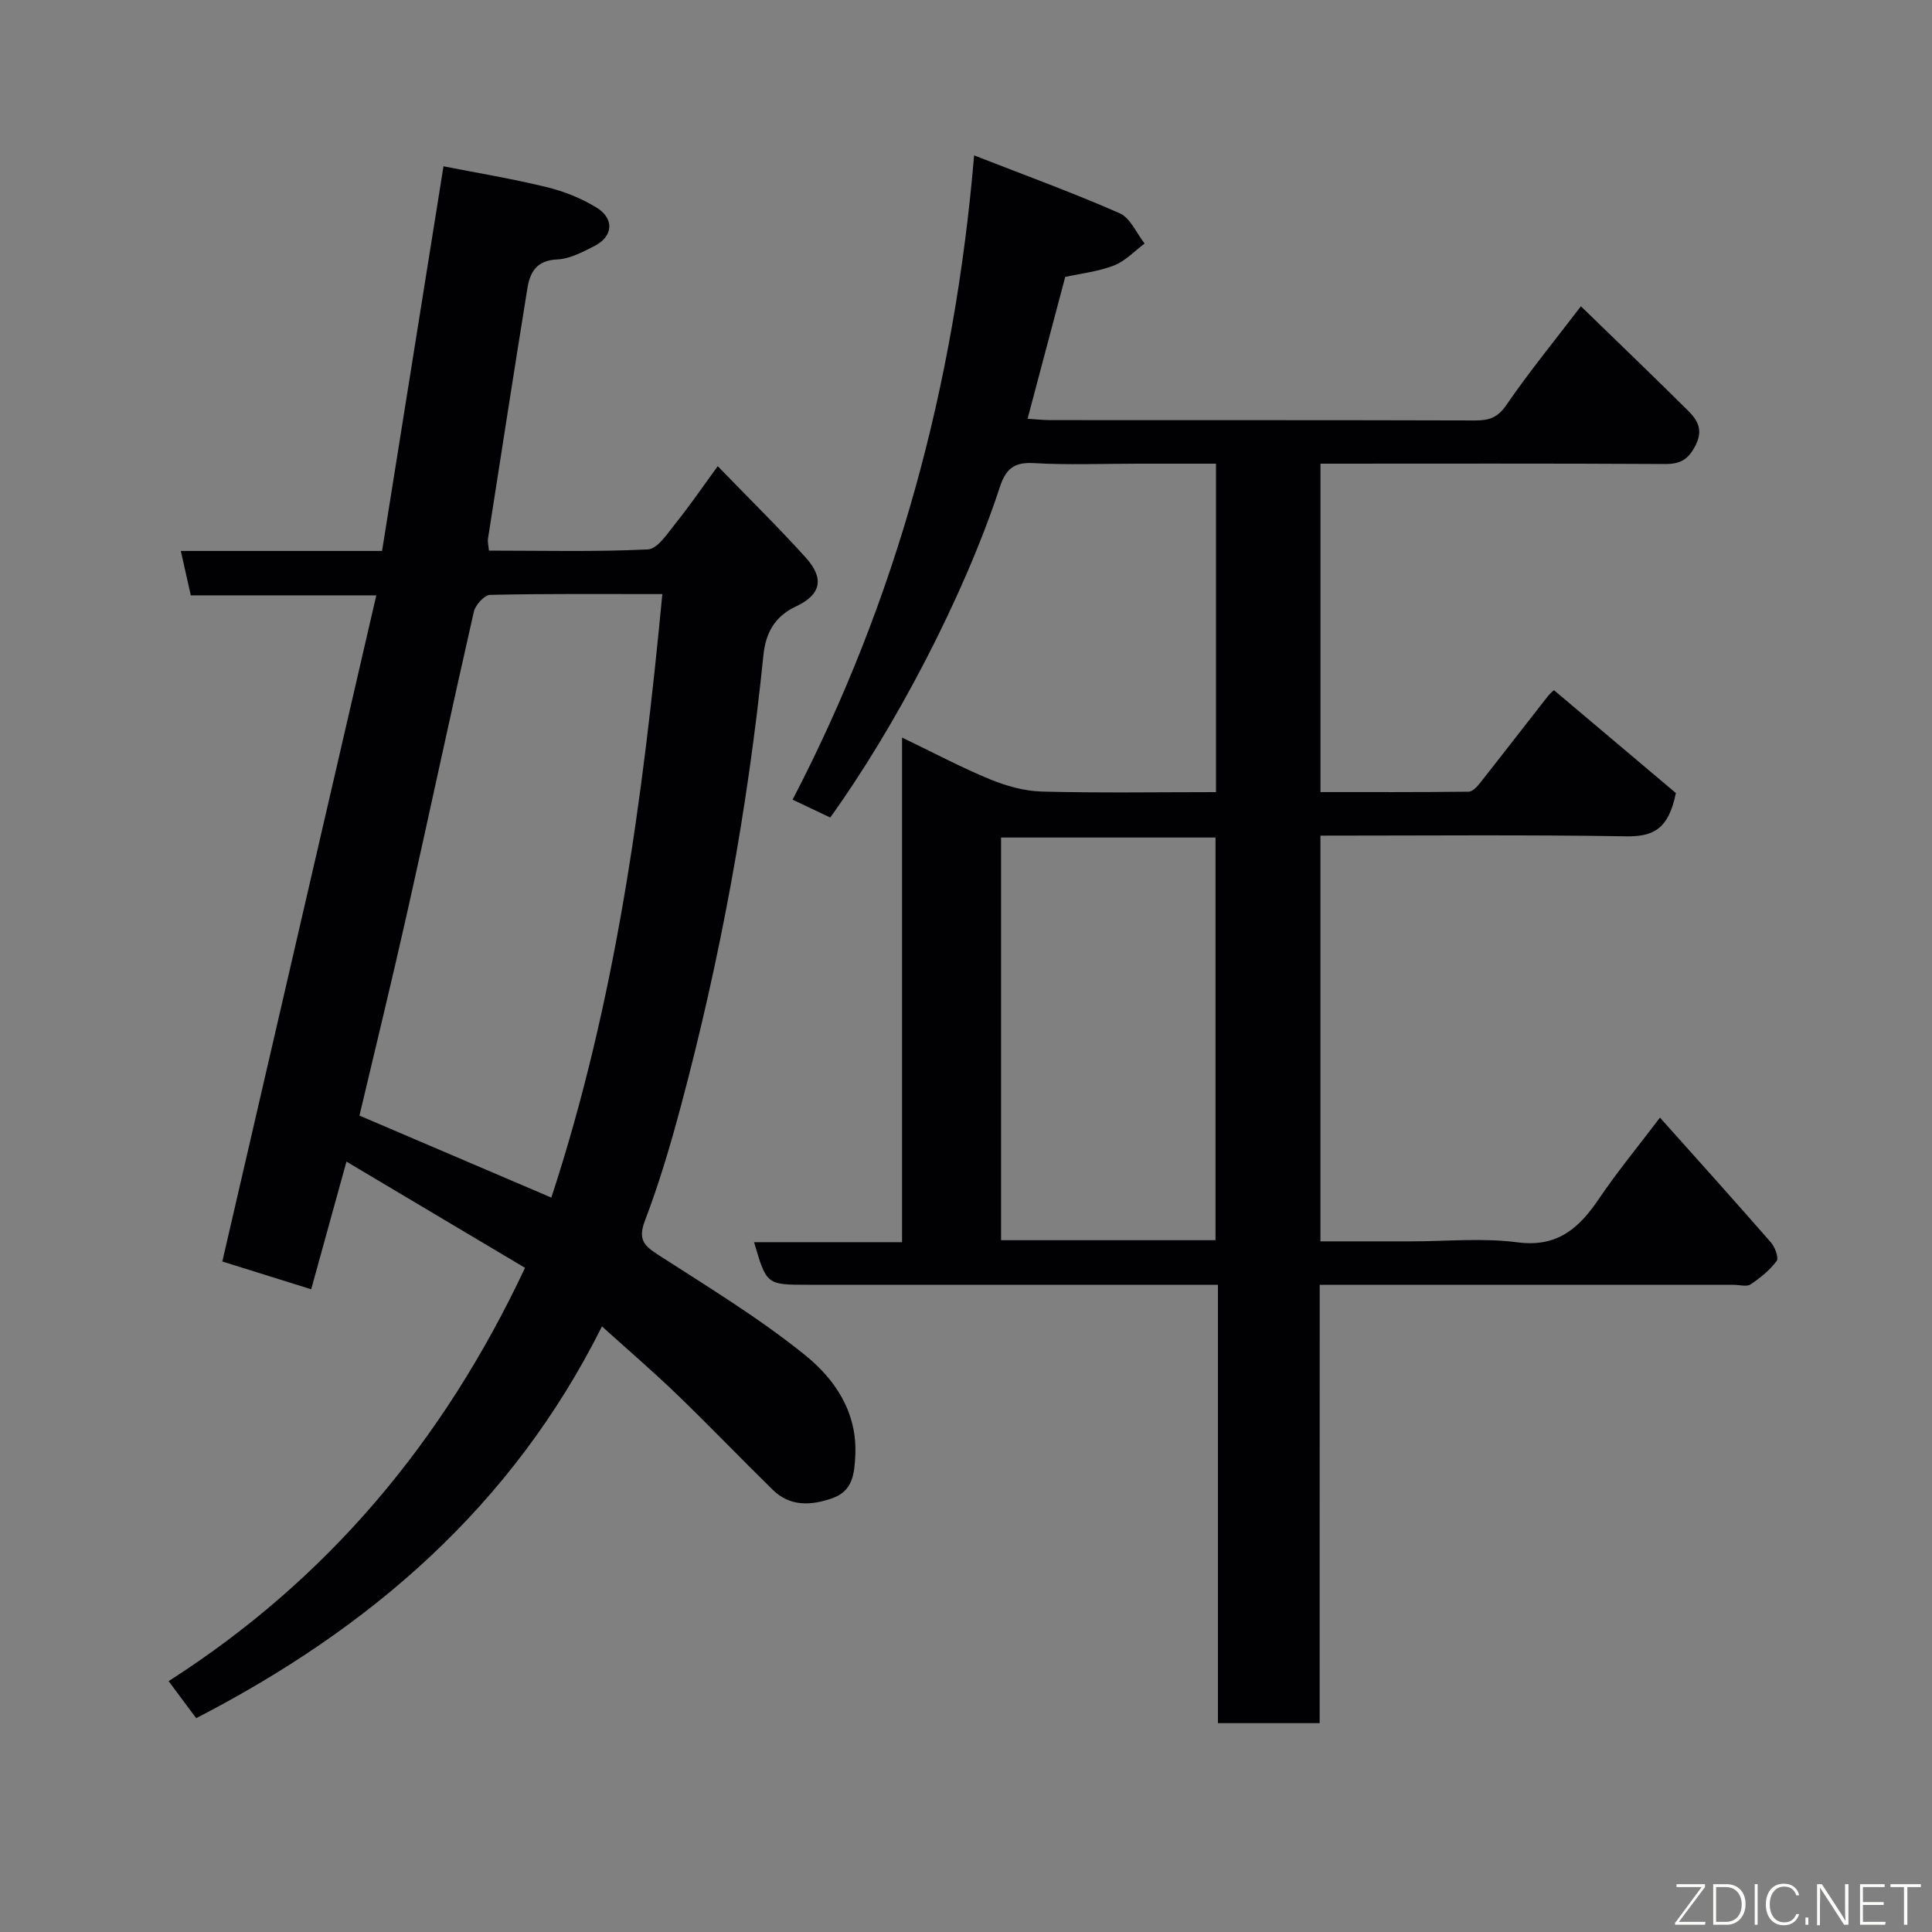 <svg enable-background="new 0 0 400 400" viewBox="0 0 400 400" xmlns="http://www.w3.org/2000/svg"><rect x="0" y="0" width="400" height="400" fill="#808080" stroke="none"/><path d="m273.22 356.76c-7.32 0-13.92 0-21.06 0 0-30.08 0-60.13 0-90.76-2.31 0-4.09 0-5.86 0-26.33 0-52.66 0-78.99 0-8.6 0-8.6 0-11.19-8.82h30.64c0-34.76 0-69.01 0-104.48 6.56 3.16 12.23 6.18 18.15 8.62 3.38 1.39 7.15 2.47 10.77 2.56 11.94.32 23.9.12 36.08.12 0-22.75 0-45.02 0-68-5.42 0-10.84 0-16.27 0-7.17 0-14.35.3-21.49-.12-4.1-.24-5.78 1.27-6.99 4.95-7.47 22.77-21.74 49.84-35.12 68.43-2.4-1.14-4.88-2.31-7.79-3.7 21.54-41.44 33.54-85.62 37.58-133.39 10.74 4.2 20.57 7.77 30.13 11.98 2.22.98 3.48 4.12 5.17 6.27-2.09 1.56-3.99 3.63-6.33 4.54-3.27 1.27-6.88 1.66-10.11 2.38-2.6 9.79-5.14 19.36-7.79 29.36 1.84.11 3.27.28 4.7.28 29.33.02 58.66-.02 87.98.07 2.87.01 4.66-.59 6.45-3.2 4.69-6.83 9.95-13.26 15.43-20.44 7.54 7.33 14.94 14.42 22.21 21.64 1.87 1.86 3.13 3.88 1.61 6.98-1.44 2.92-3.03 4.07-6.37 4.04-23.67-.14-47.32-.07-71.37-.07v67.99c10.17 0 20.43.04 30.7-.08.81-.01 1.77-1.09 2.4-1.88 4.67-5.91 9.25-11.88 13.9-17.79.69-.88 1.61-1.57 1.36-1.33 8.89 7.5 17.5 14.77 25.22 21.28-1.51 7.56-4.78 9.05-10.3 8.96-20.97-.34-41.96-.14-63.29-.14v84h18.82c7.33 0 14.76-.75 21.97.2 8.29 1.09 12.76-2.93 16.88-9.02 3.75-5.54 8.02-10.72 12.63-16.8 7.89 8.83 15.49 17.27 22.96 25.83.85.97 1.68 3.2 1.19 3.86-1.42 1.91-3.39 3.5-5.4 4.84-.81.54-2.27.09-3.44.09-26.66 0-53.32 0-79.99 0-1.8 0-3.6 0-5.77 0-.01 30.3-.01 60.23-.01 90.75zm-21.56-99.99c0-28.08 0-55.78 0-83.37-15.06 0-29.77 0-44.4 0v83.37z" fill="#010103"/><path d="m71.73 240.5c-2.58 9.34-4.92 17.8-7.3 26.43-6.28-1.96-12.6-3.94-18.4-5.75 10.64-46.03 21.17-91.62 31.88-137.92-13.44 0-25.83 0-38.41 0-.73-3.24-1.36-6.06-2.06-9.19h41.66c4.19-26.24 8.35-52.29 12.72-79.64 6.92 1.36 14.23 2.57 21.4 4.32 3.57.87 7.14 2.3 10.27 4.22 3.76 2.3 3.45 6-.41 7.96-2.45 1.25-5.12 2.68-7.75 2.79-4.27.18-5.61 2.67-6.15 6.03-2.78 17.25-5.46 34.52-8.15 51.79-.1.62.09 1.29.2 2.46 11 0 21.97.28 32.9-.25 2.02-.1 4.08-3.33 5.76-5.42 2.93-3.64 5.57-7.51 8.71-11.81 6.35 6.56 12.47 12.56 18.21 18.91 3.89 4.3 3.22 7.67-1.99 10.11-4.53 2.12-6.31 5.63-6.77 10.17-3.21 31.56-8.88 62.67-17.08 93.3-2.14 8.01-4.5 16-7.45 23.73-1.51 3.96-.11 5.22 2.89 7.15 10.27 6.62 20.78 13.01 30.26 20.66 6.16 4.97 10.84 11.8 10.41 20.76-.18 3.86-.54 7.38-4.71 8.86-4.37 1.55-8.77 1.83-12.4-1.74-6.66-6.53-13.12-13.27-19.83-19.74-4.95-4.77-10.17-9.25-15.51-14.07-18.65 37.33-48.03 62.53-84.01 81.11-1.81-2.43-3.61-4.85-5.71-7.67 32.9-21.04 56.91-49.63 73.79-85.57-12.39-7.37-24.5-14.58-36.97-21.99zm42.42 7.45c13.4-40.89 18.94-82.55 22.98-124.95-12.41 0-24.04-.1-35.66.16-1.18.03-3.05 2.1-3.37 3.5-4.76 20.93-9.23 41.92-13.93 62.86-3.12 13.88-6.5 27.7-9.75 41.45 13.31 5.69 26.27 11.23 39.73 16.98z" fill="#010103"/><g fill="#fbfcfa"><path d="m346.9 398 5.4-7.3h-5.2v-.6h5.9v.6l-5.4 7.2h5.5l-.1.6h-6.2v-.5z"/><path d="m354.7 390.1h2.8c2.3 0 3.9 1.6 3.9 4.1s-1.6 4.3-3.9 4.3h-2.8zm.6 7.8h2c2.2 0 3.3-1.6 3.3-3.6 0-1.8-1-3.6-3.3-3.6h-2z"/><path d="m363.9 390.1v8.4h-.6v-8.4h1.6z"/><path d="m372.5 396.3c-.4 1.3-1.4 2.3-3.2 2.3-2.4 0-3.7-1.9-3.7-4.3 0-2.3 1.2-4.3 3.7-4.3 1.8 0 2.9 1 3.2 2.4h-.6c-.4-1.1-1.1-1.8-2.5-1.8-2.1 0-3 1.9-3 3.7s.9 3.7 3 3.7c1.4 0 2.1-.7 2.5-1.7z"/><path d="m373.8 398.5v-1.5h.6v1.5z"/><path d="m376.2 398.5v-8.4h1c1.3 2 4.4 6.7 4.9 7.6-.1-1.2-.1-2.4-.1-3.8v-3.8h.7v8.4h-.9c-1.2-1.9-4.4-6.8-5-7.7.1 1.1 0 2.3 0 3.9v3.9h-.6z"/><path d="m390 394.4h-4.3v3.5h4.7l-.1.6h-5.2v-8.4h5.1v.6h-4.5v3.1h4.3z"/><path d="m394.2 390.7h-2.8v-.6h6.3v.6h-2.8v7.8h-.7z"/></g></svg>